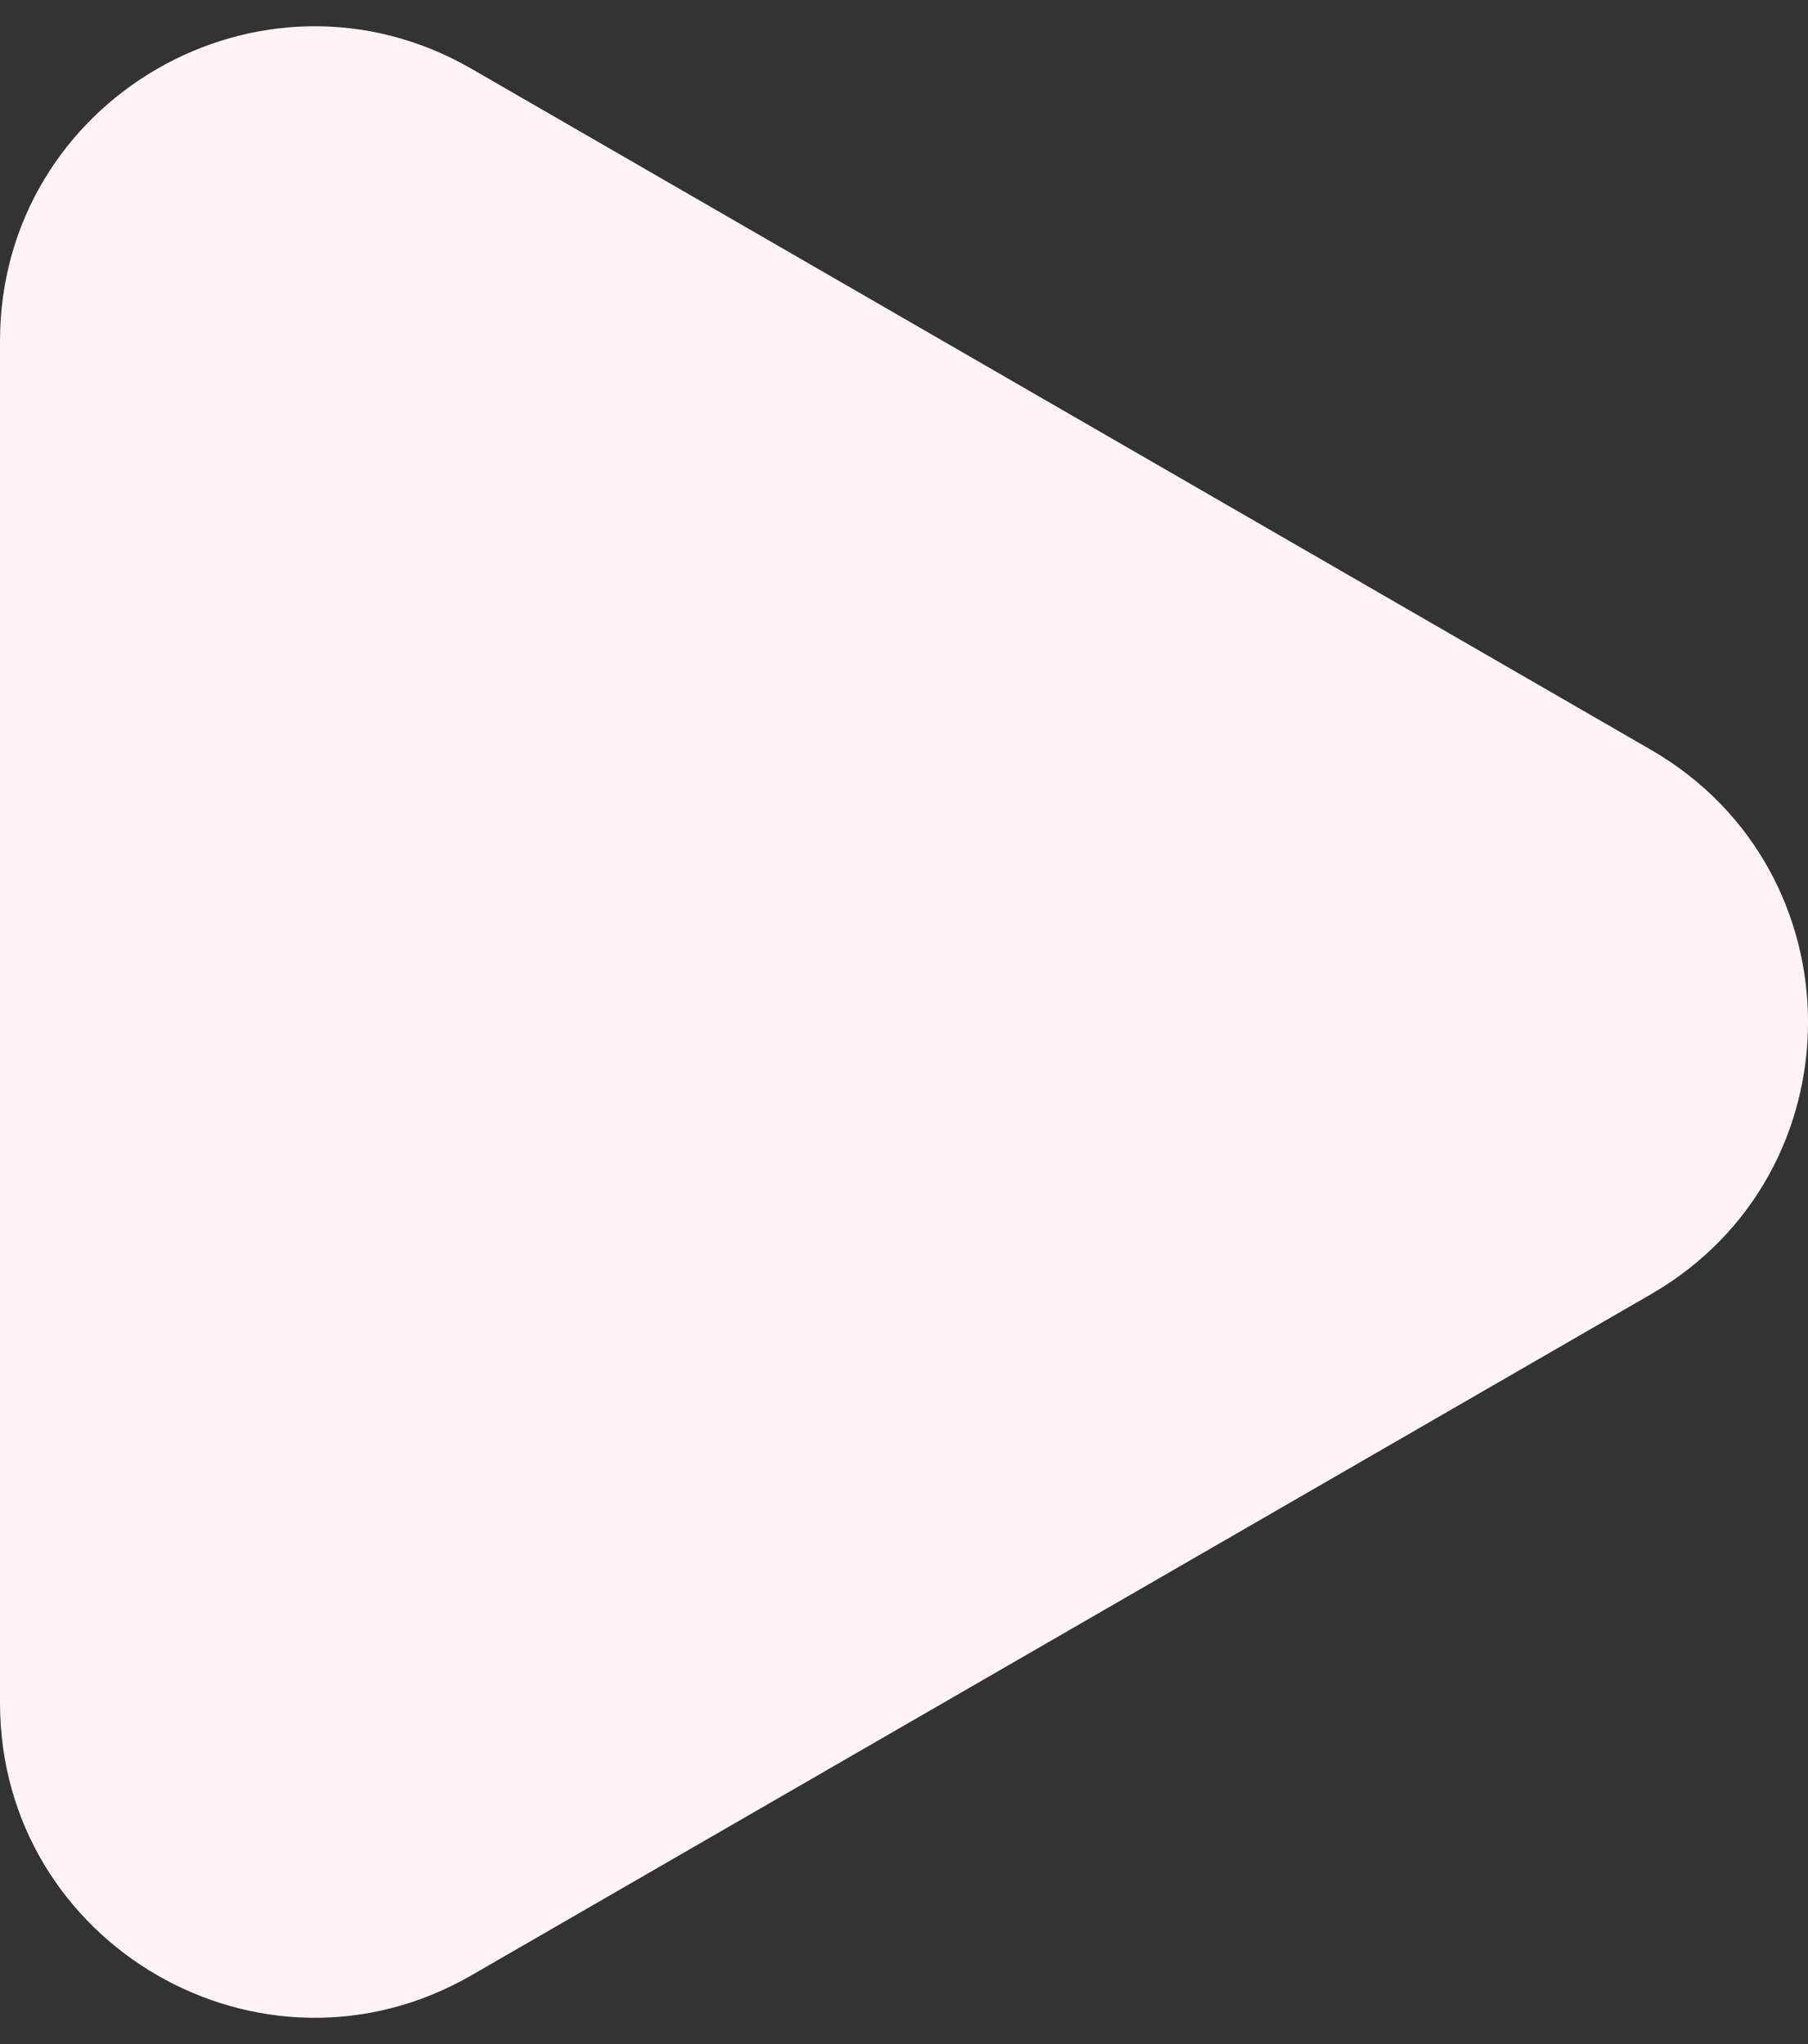 <svg xmlns="http://www.w3.org/2000/svg" width="23" height="26" fill="none"><rect width="100%" height="100%" fill="#333333" stroke="none"/><path d="M21 9.536c2.667 1.54 2.667 5.39 0 6.928l-15 8.66c-2.667 1.54-6-.385-6-3.464V4.34C0 1.26 3.333-.664 6 .876l15 8.66z" fill="#FFF3F3"/></svg>